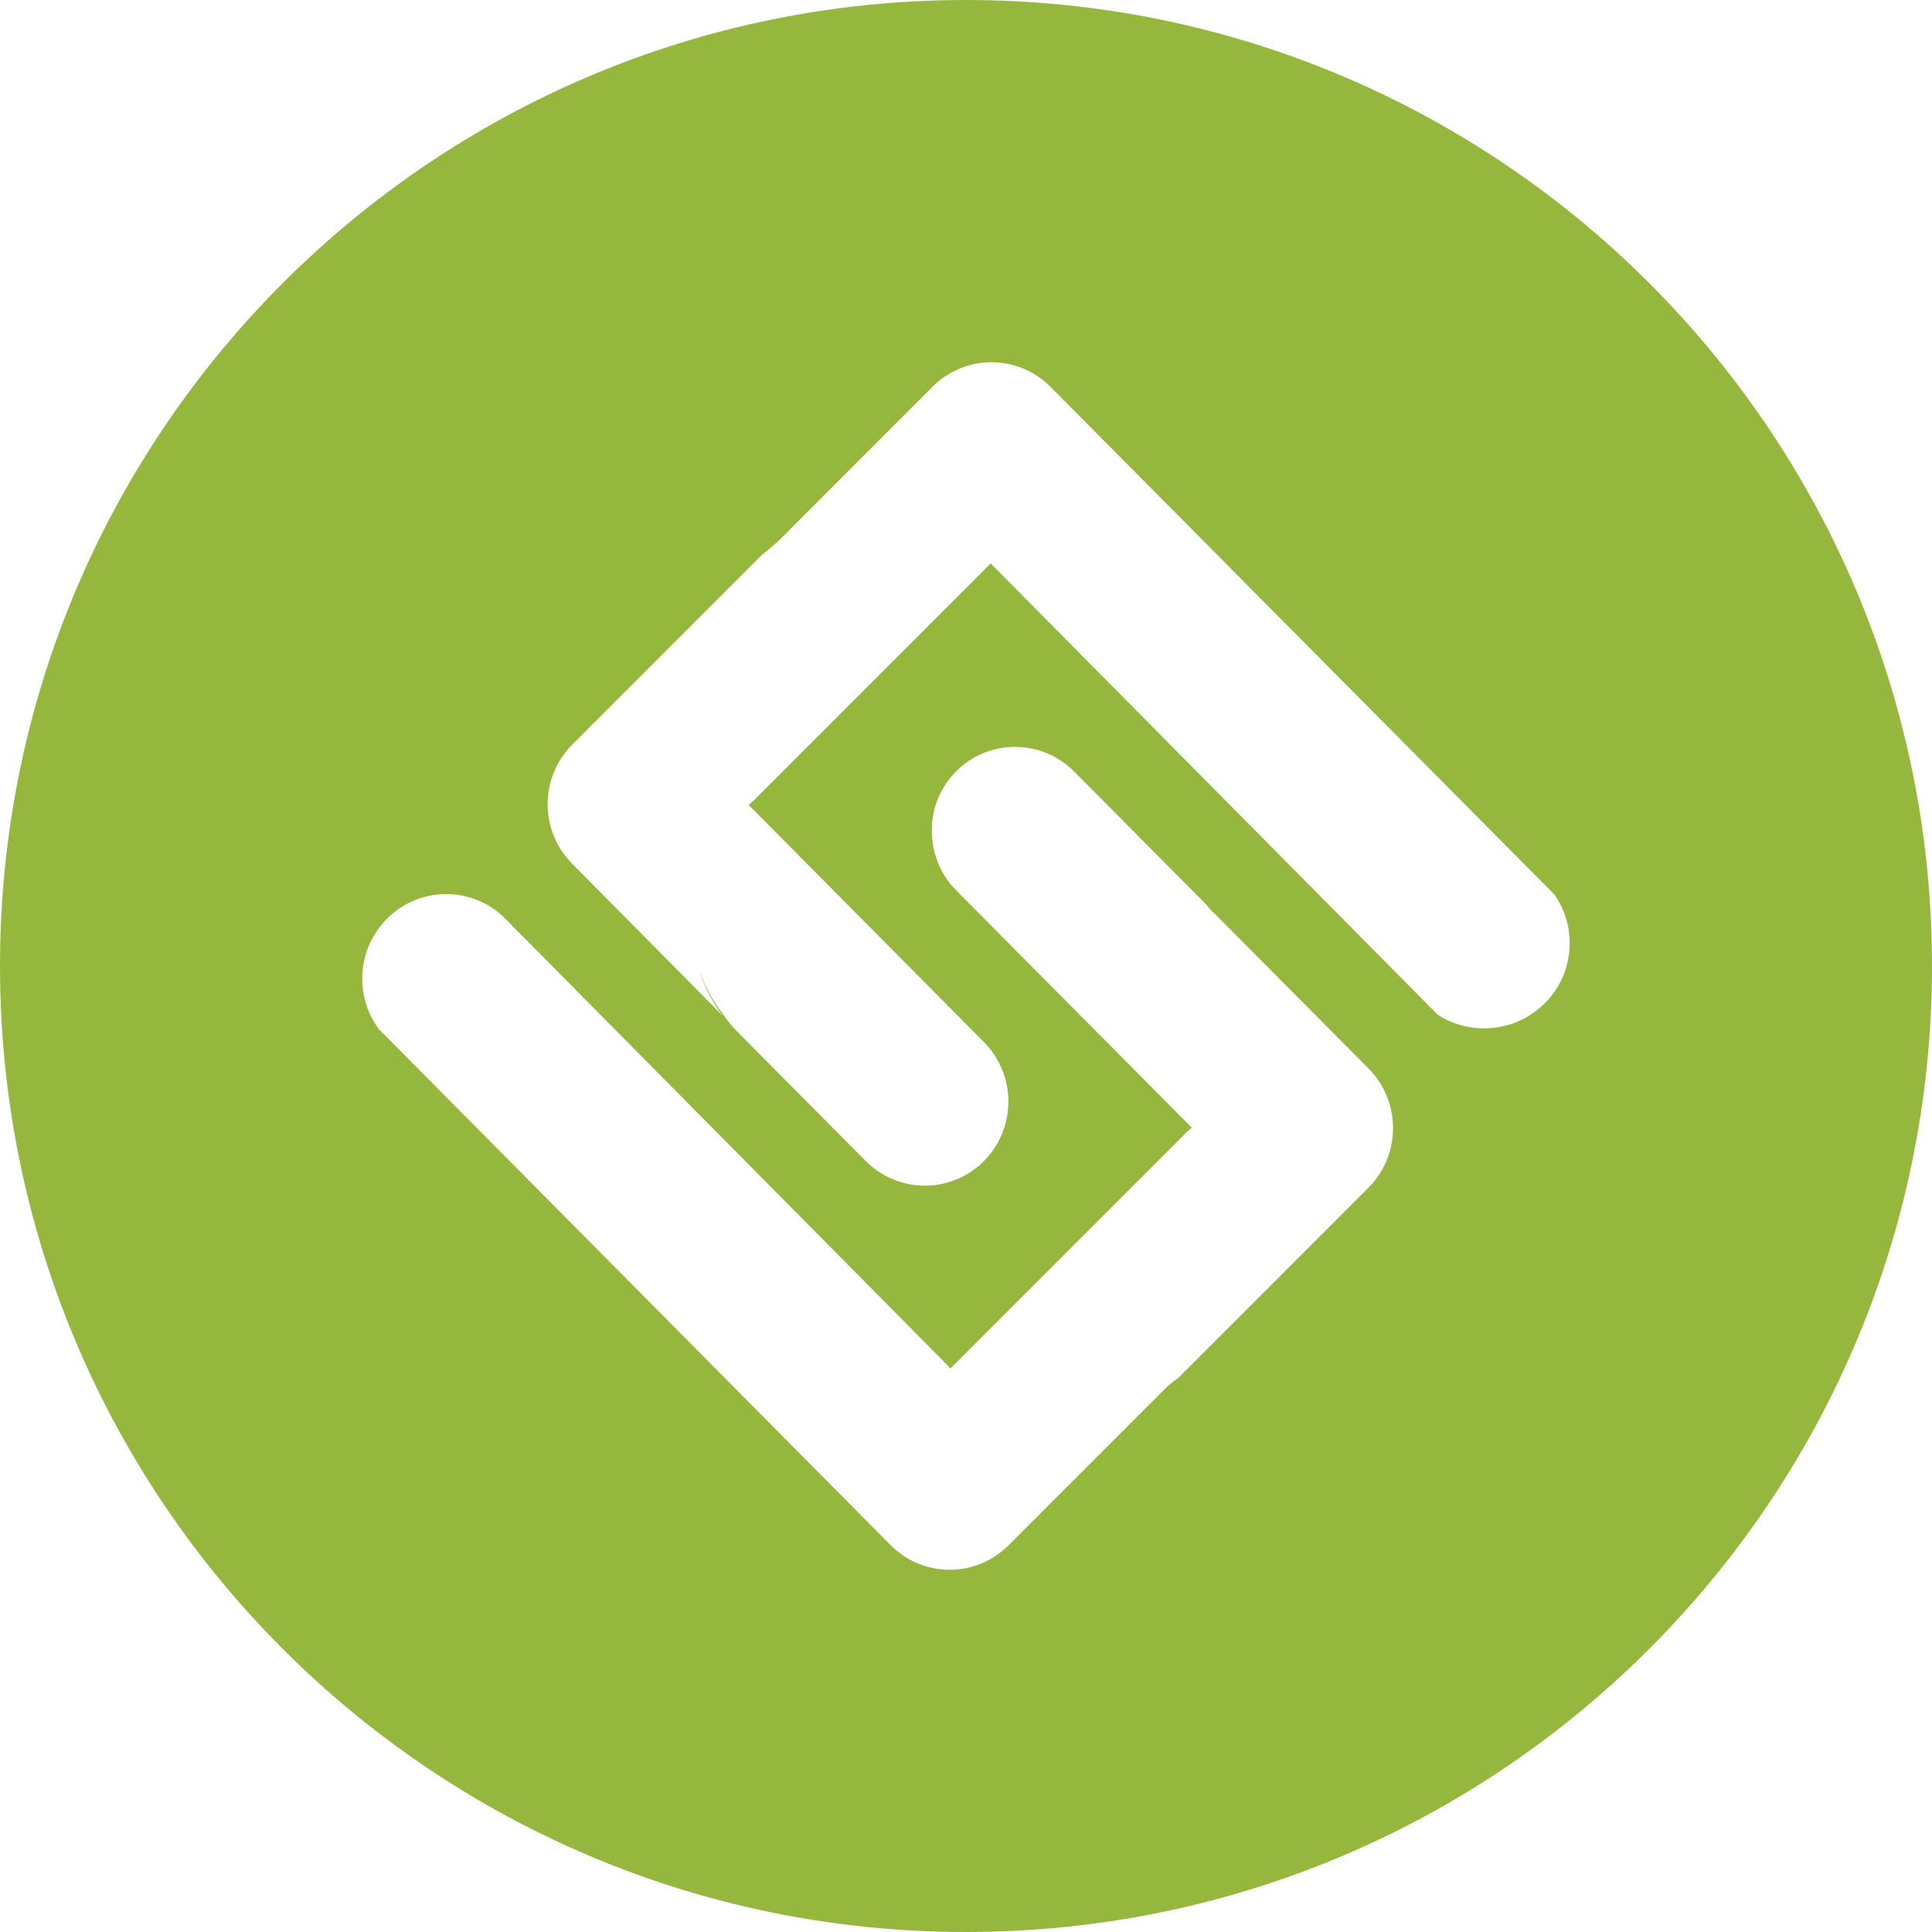 <!-- Generated by IcoMoon.io -->
<svg version="1.1" xmlns="http://www.w3.org/2000/svg" width="32" height="32" viewBox="0 0 32 32">
<title>pirl</title>
<path fill="#96b73d" d="M16 32c-8.837 0-16-7.163-16-16s7.163-16 16-16 16 7.163 16 16-7.163 16-16 16zM11.594 16.105c0.092 0.254 0.224 0.492 0.391 0.705l0.031 0.040-0.045-0.054c0.058 0.083 0.12 0.162 0.187 0.237l0.092 0.092c0.036 0.035 0.065 0.070 0.094 0.095l1.996 2.011c0.35 0.352 0.86 0.49 1.337 0.36 0.477-0.128 0.85-0.504 0.978-0.985s-0.009-0.994-0.358-1.346l-3.897-3.927c0.002-0.002 0.005-0.005 0.007-0.007l0-0 0.060-0.051 3.943-3.944 0.024 0.026 0.009 0.010 7.37 7.44c0.217 0.142 0.483 0.226 0.769 0.226 0.395 0 0.752-0.161 1.010-0.421l0-0c0.48-0.483 0.543-1.244 0.15-1.8l-8.342-8.404c-0.25-0.252-0.596-0.408-0.978-0.408-0.381 0-0.726 0.155-0.975 0.405l-2.547 2.549-0.091 0.080c-0.060 0.055-0.122 0.106-0.187 0.154l-3.145 3.146c-0.251 0.253-0.406 0.601-0.406 0.986s0.155 0.733 0.406 0.986l-0-0 2.493 2.518c-0.156-0.206-0.284-0.444-0.372-0.7l-0.005-0.018zM19.74 18.678c-0.002 0.002-0.004 0.004-0.006 0.006l-0 0-0.058 0.047-3.935 3.935-0.025-0.030-7.384-7.457c-0.246-0.229-0.577-0.37-0.941-0.37-0.359 0-0.686 0.137-0.932 0.361l0.001-0.001c-0.283 0.258-0.46 0.629-0.46 1.041 0 0.315 0.103 0.605 0.278 0.84l-0.003-0.004 8.477 8.547c0.54 0.543 1.414 0.543 1.954 0l2.624-2.624c0.060-0.053 0.124-0.104 0.19-0.15l3.148-3.149c0.54-0.544 0.54-1.427 0-1.972l-2.611-2.627c0.011 0.015 0.032 0.045 0.053 0.075l0.011 0.017c-0.048-0.069-0.095-0.128-0.146-0.185l0.002 0.002-0.091-0.092c-0.037-0.035-0.066-0.070-0.094-0.095l-1.997-2.010c-0.25-0.255-0.598-0.412-0.983-0.412-0.761 0-1.378 0.617-1.378 1.378 0 0.005 0 0.010 0 0.015v-0.001c0 0.37 0.145 0.725 0.405 0.986z"></path>
</svg>

